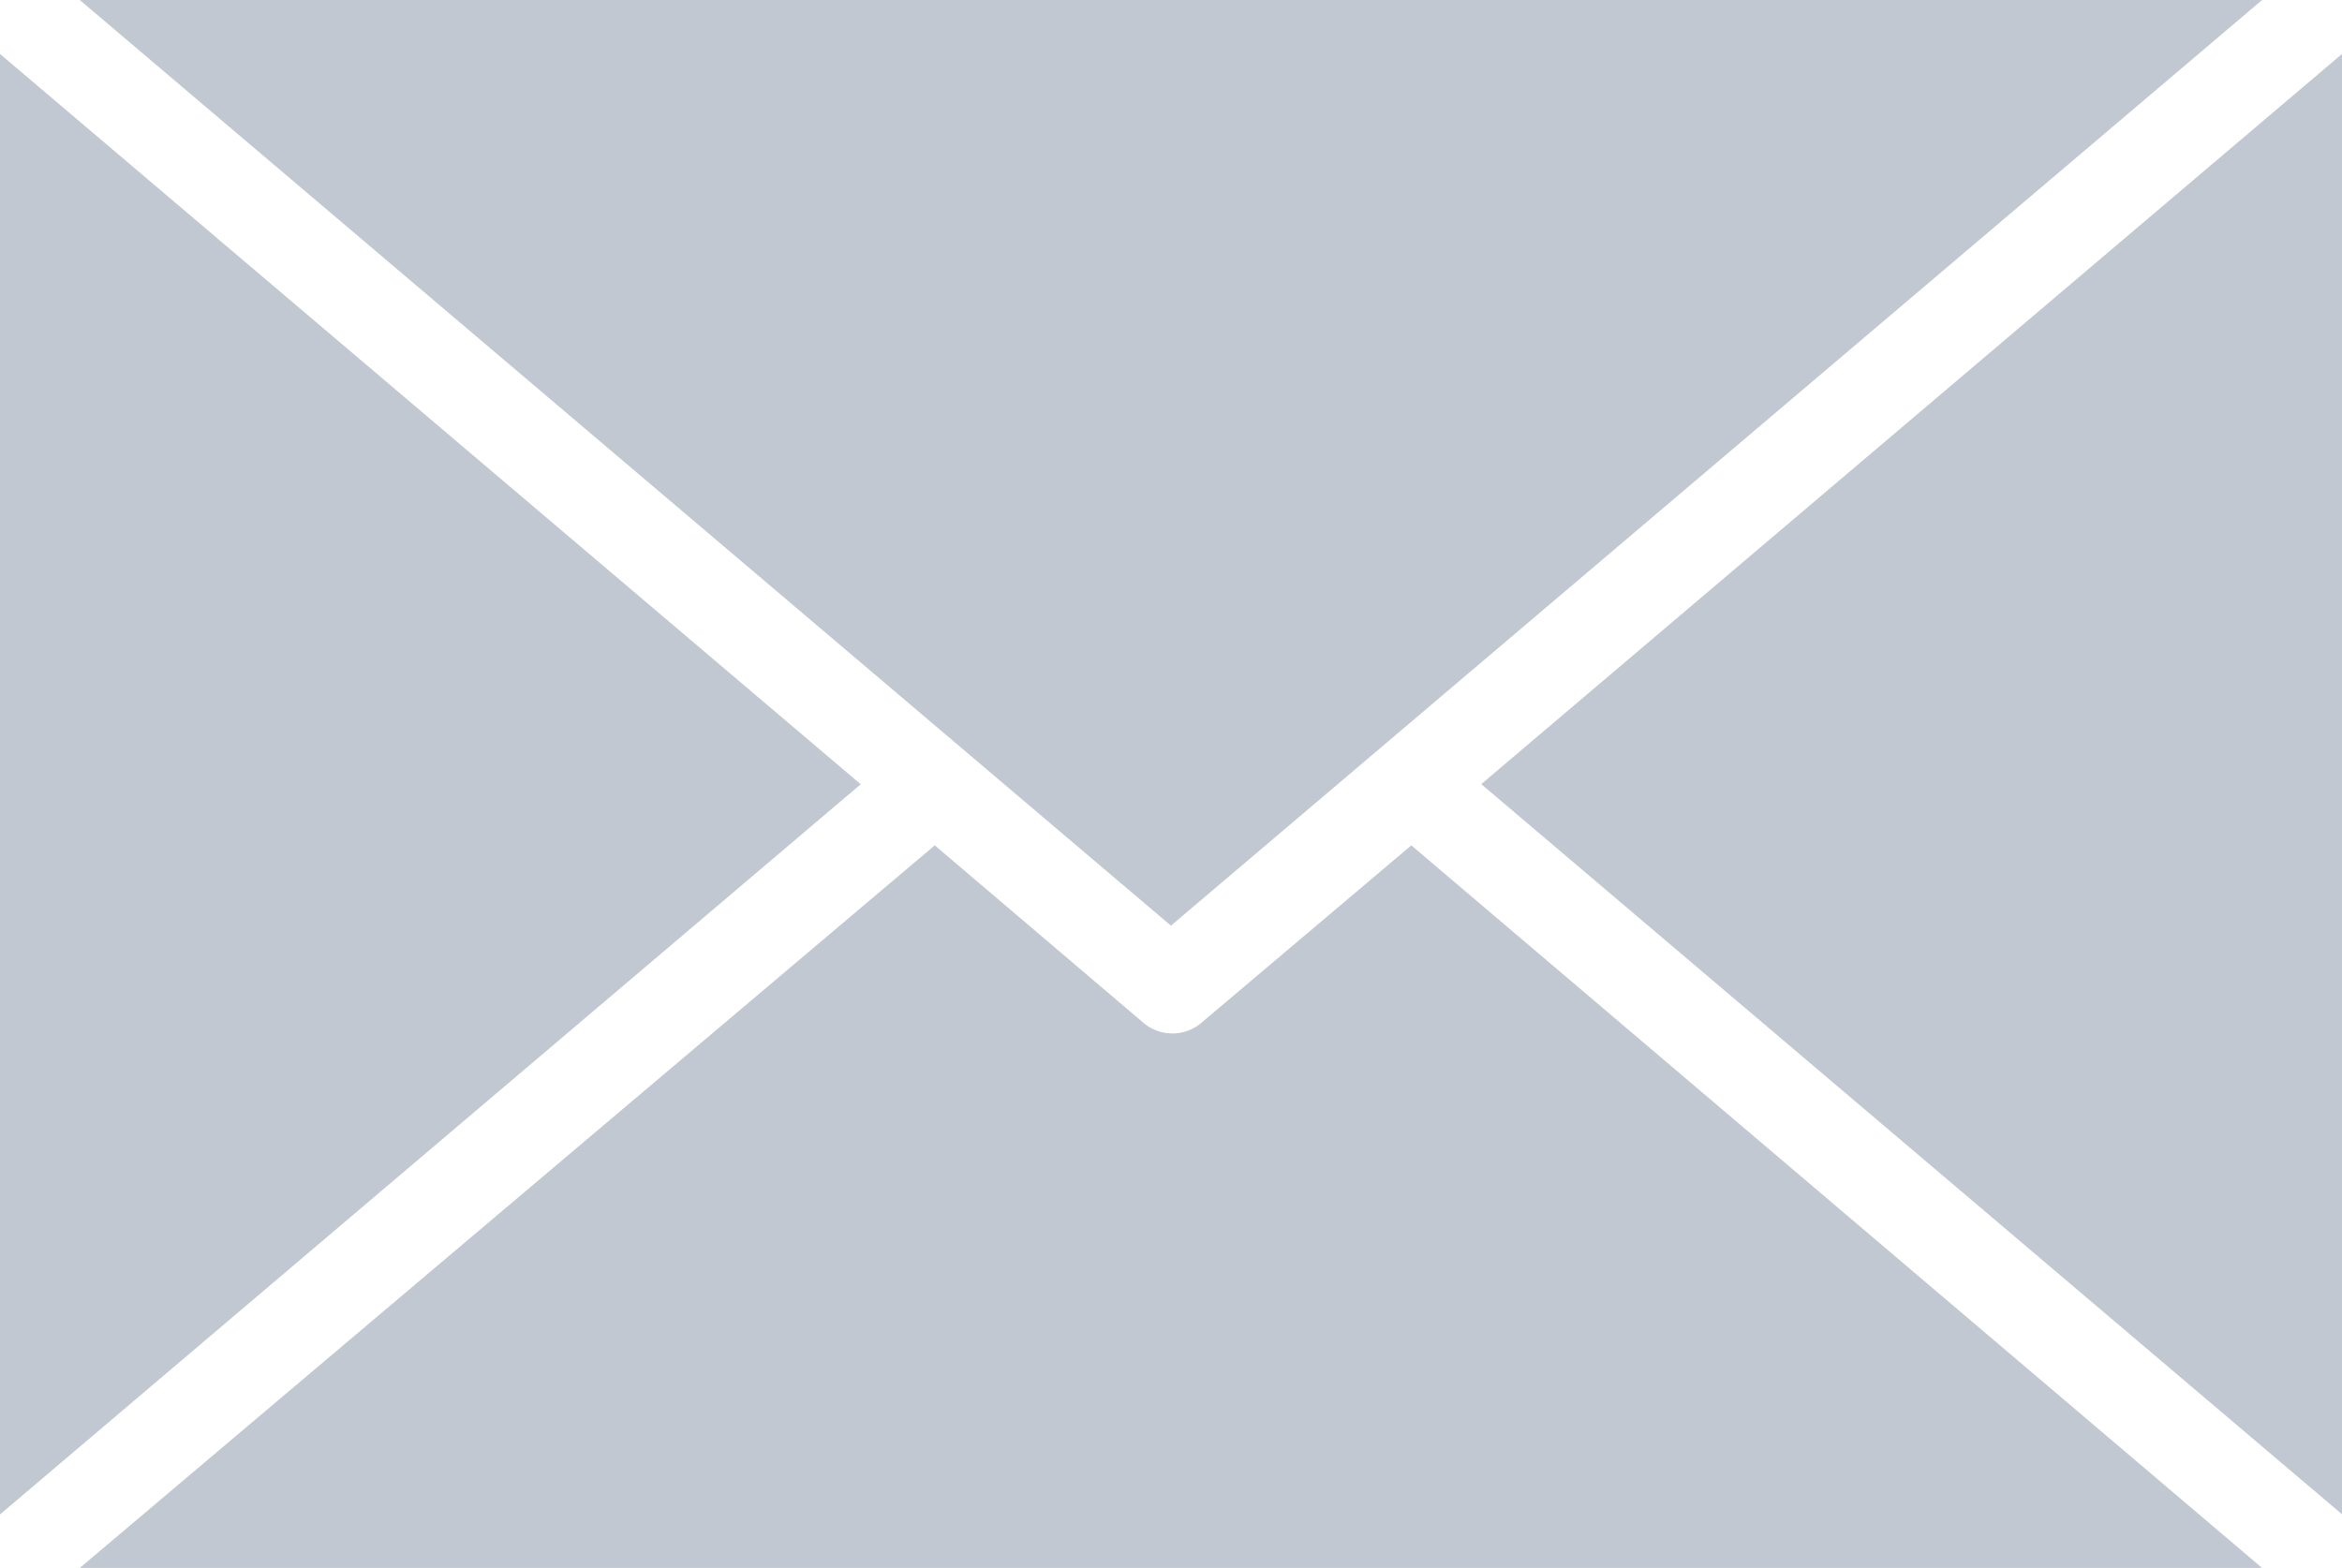 <svg xmlns="http://www.w3.org/2000/svg" width="16.709" height="11.191" viewBox="0 0 16.709 11.191">
  <g id="email" transform="translate(0 -80.9)" opacity="0.455">
    <g id="Group_17604" data-name="Group 17604" transform="translate(0 80.9)">
      <g id="Group_17603" data-name="Group 17603" transform="translate(0 0)">
        <path id="Path_59534" data-name="Path 59534" d="M26.2,257.8,24.7,259.068a.319.319,0,0,1-.409,0L22.8,257.8l-6.1,5.156H32.27Z" transform="translate(-16.131 -251.768)" fill="#7a8599"/>
        <path id="Path_59535" data-name="Path 59535" d="M0,92.2v10.421l6.141-5.21Z" transform="translate(0 -91.815)" fill="#7a8599"/>
        <path id="Path_59536" data-name="Path 59536" d="M16.7,80.9l7.785,6.605L32.27,80.9Z" transform="translate(-16.131 -80.9)" fill="#7a8599"/>
        <path id="Path_59537" data-name="Path 59537" d="M309.9,97.41l6.141,5.21V92.2Z" transform="translate(-299.332 -91.815)" fill="#7a8599"/>
      </g>
    </g>
  </g>
</svg>
